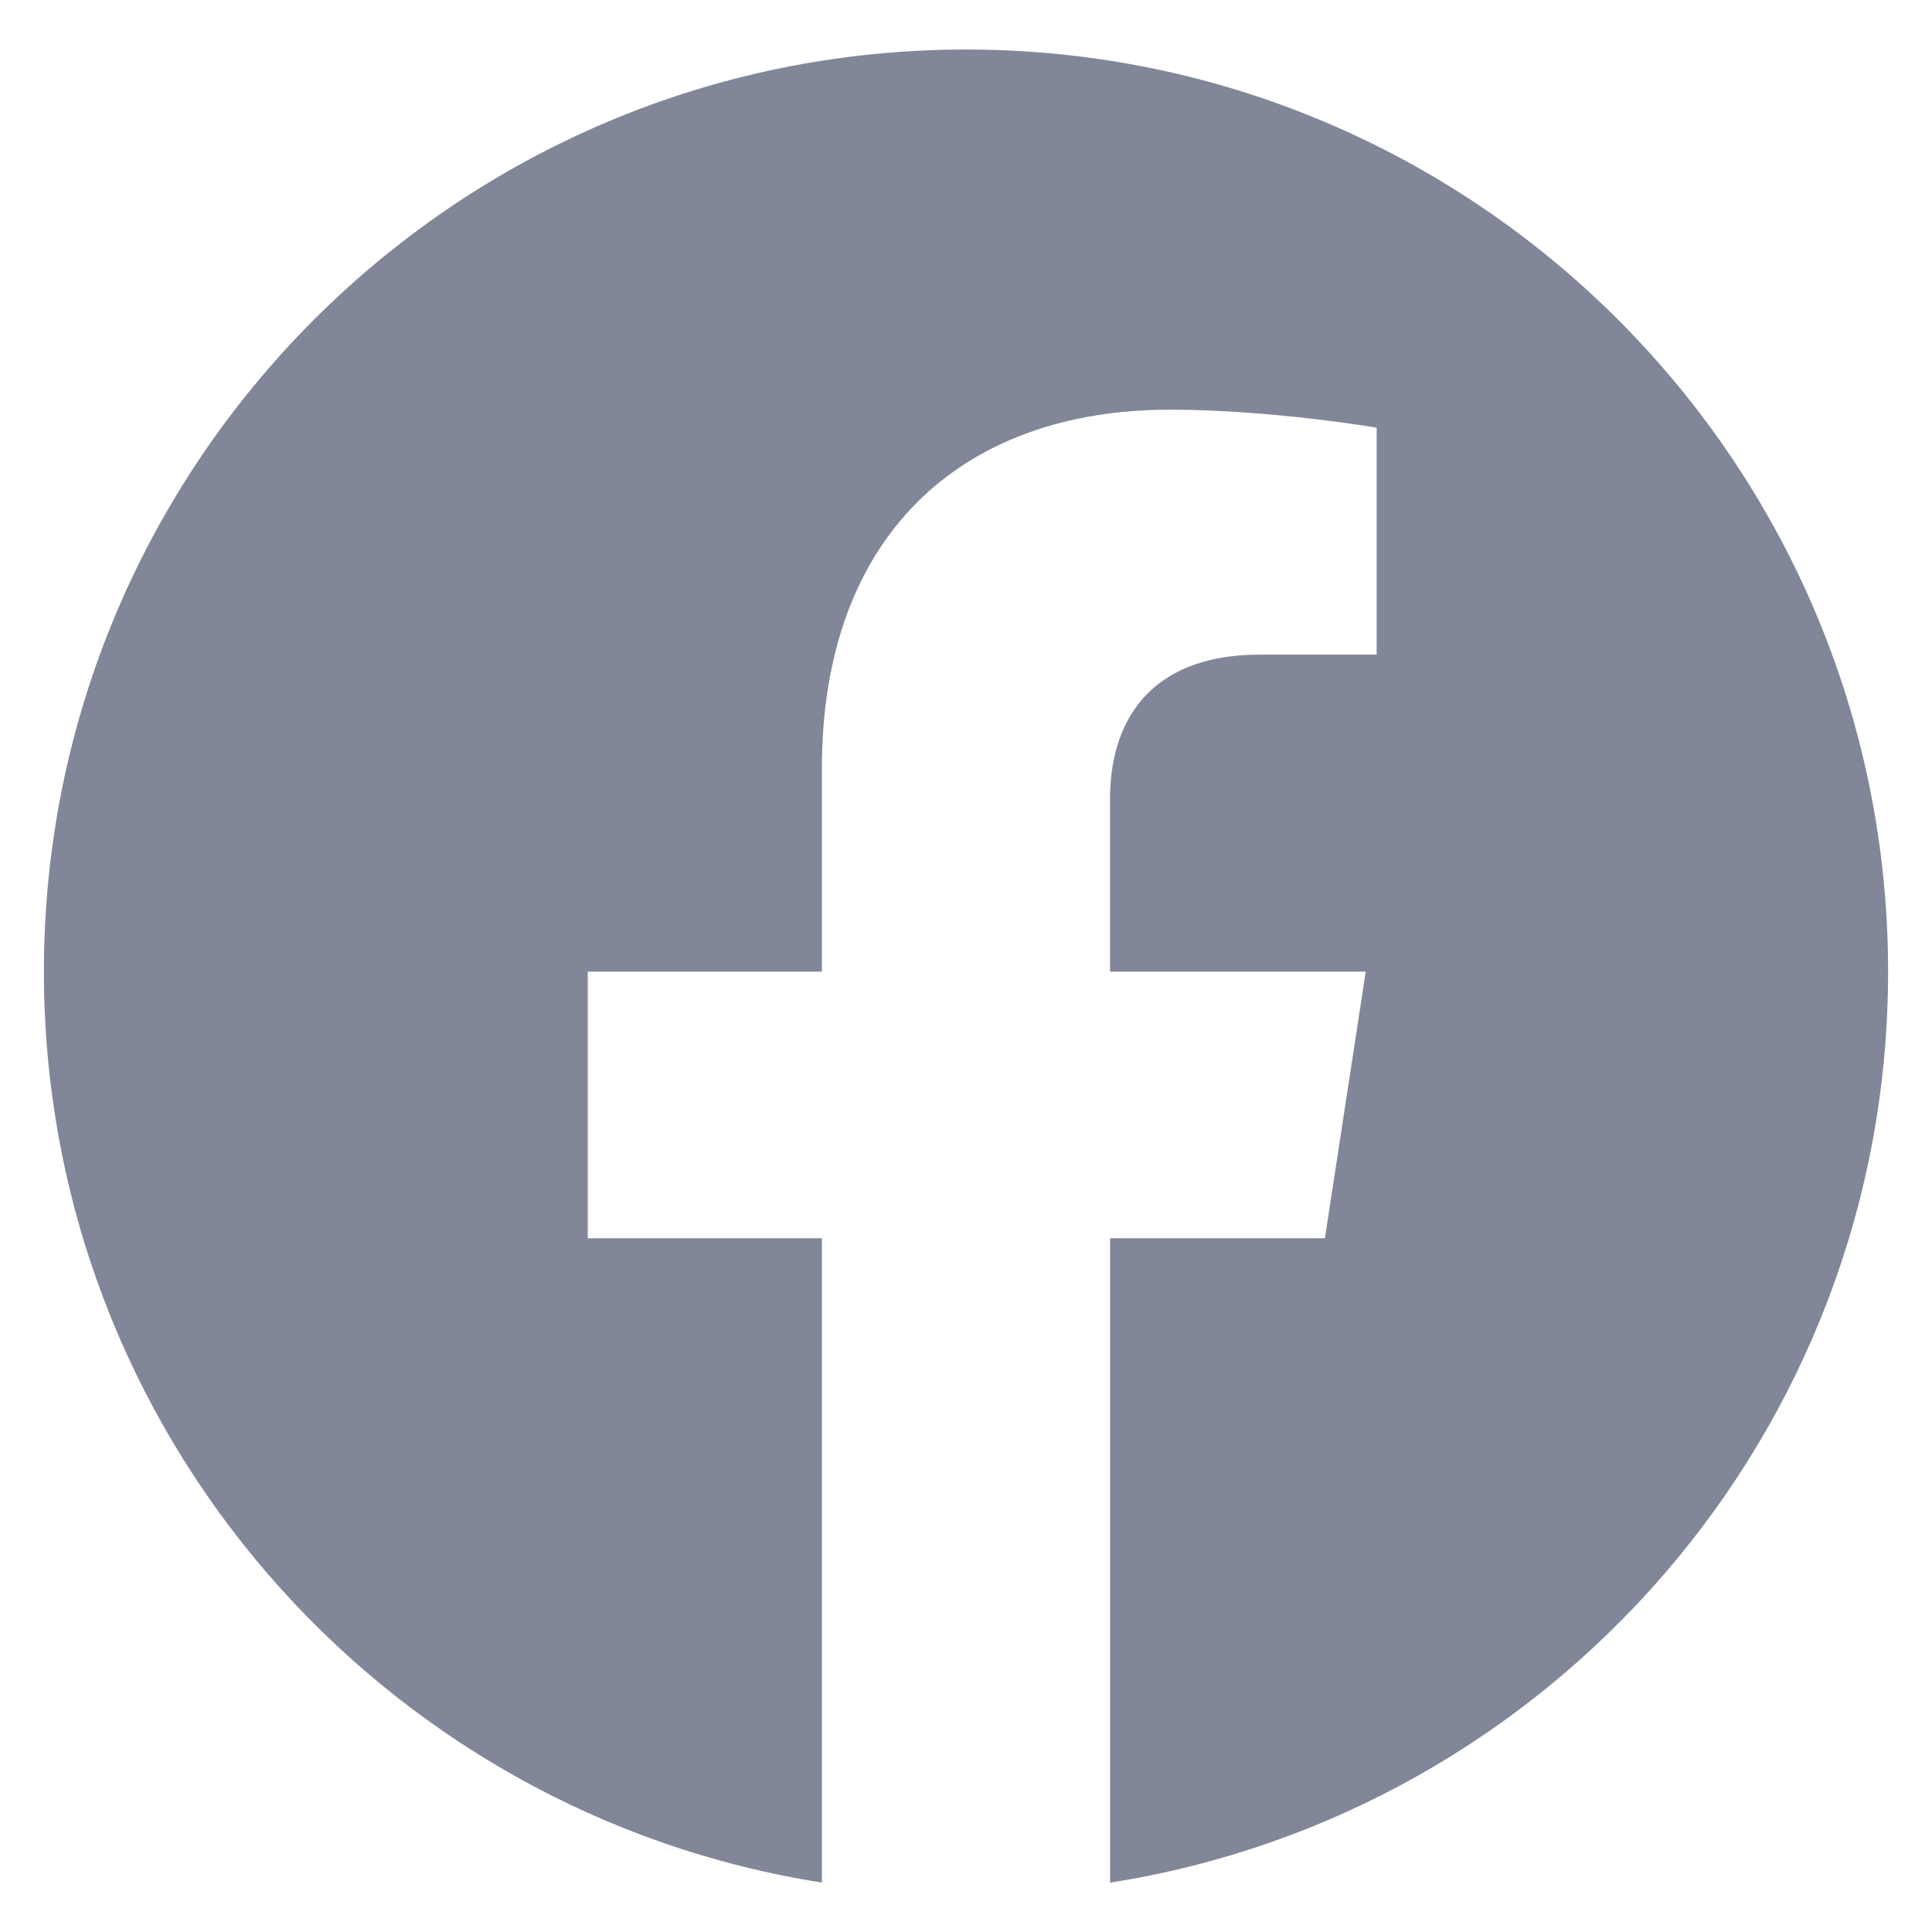 <svg width="22" height="22" viewBox="0 0 22 22" fill="none" xmlns="http://www.w3.org/2000/svg">
<path fill-rule="evenodd" clip-rule="evenodd" d="M21.5 11.064C21.5 5.265 16.798 0.564 11 0.564C5.202 0.564 0.5 5.265 0.5 11.064C0.5 16.304 4.339 20.648 9.359 21.437V14.1H6.693V11.064H9.359V8.75C9.359 6.119 10.927 4.665 13.325 4.665C14.474 4.665 15.676 4.87 15.676 4.87V7.454H14.352C13.048 7.454 12.64 8.263 12.64 9.095V11.064H15.552L15.087 14.1H12.641V21.438C17.661 20.65 21.5 16.306 21.5 11.064Z" fill="#818698"/>
</svg>
